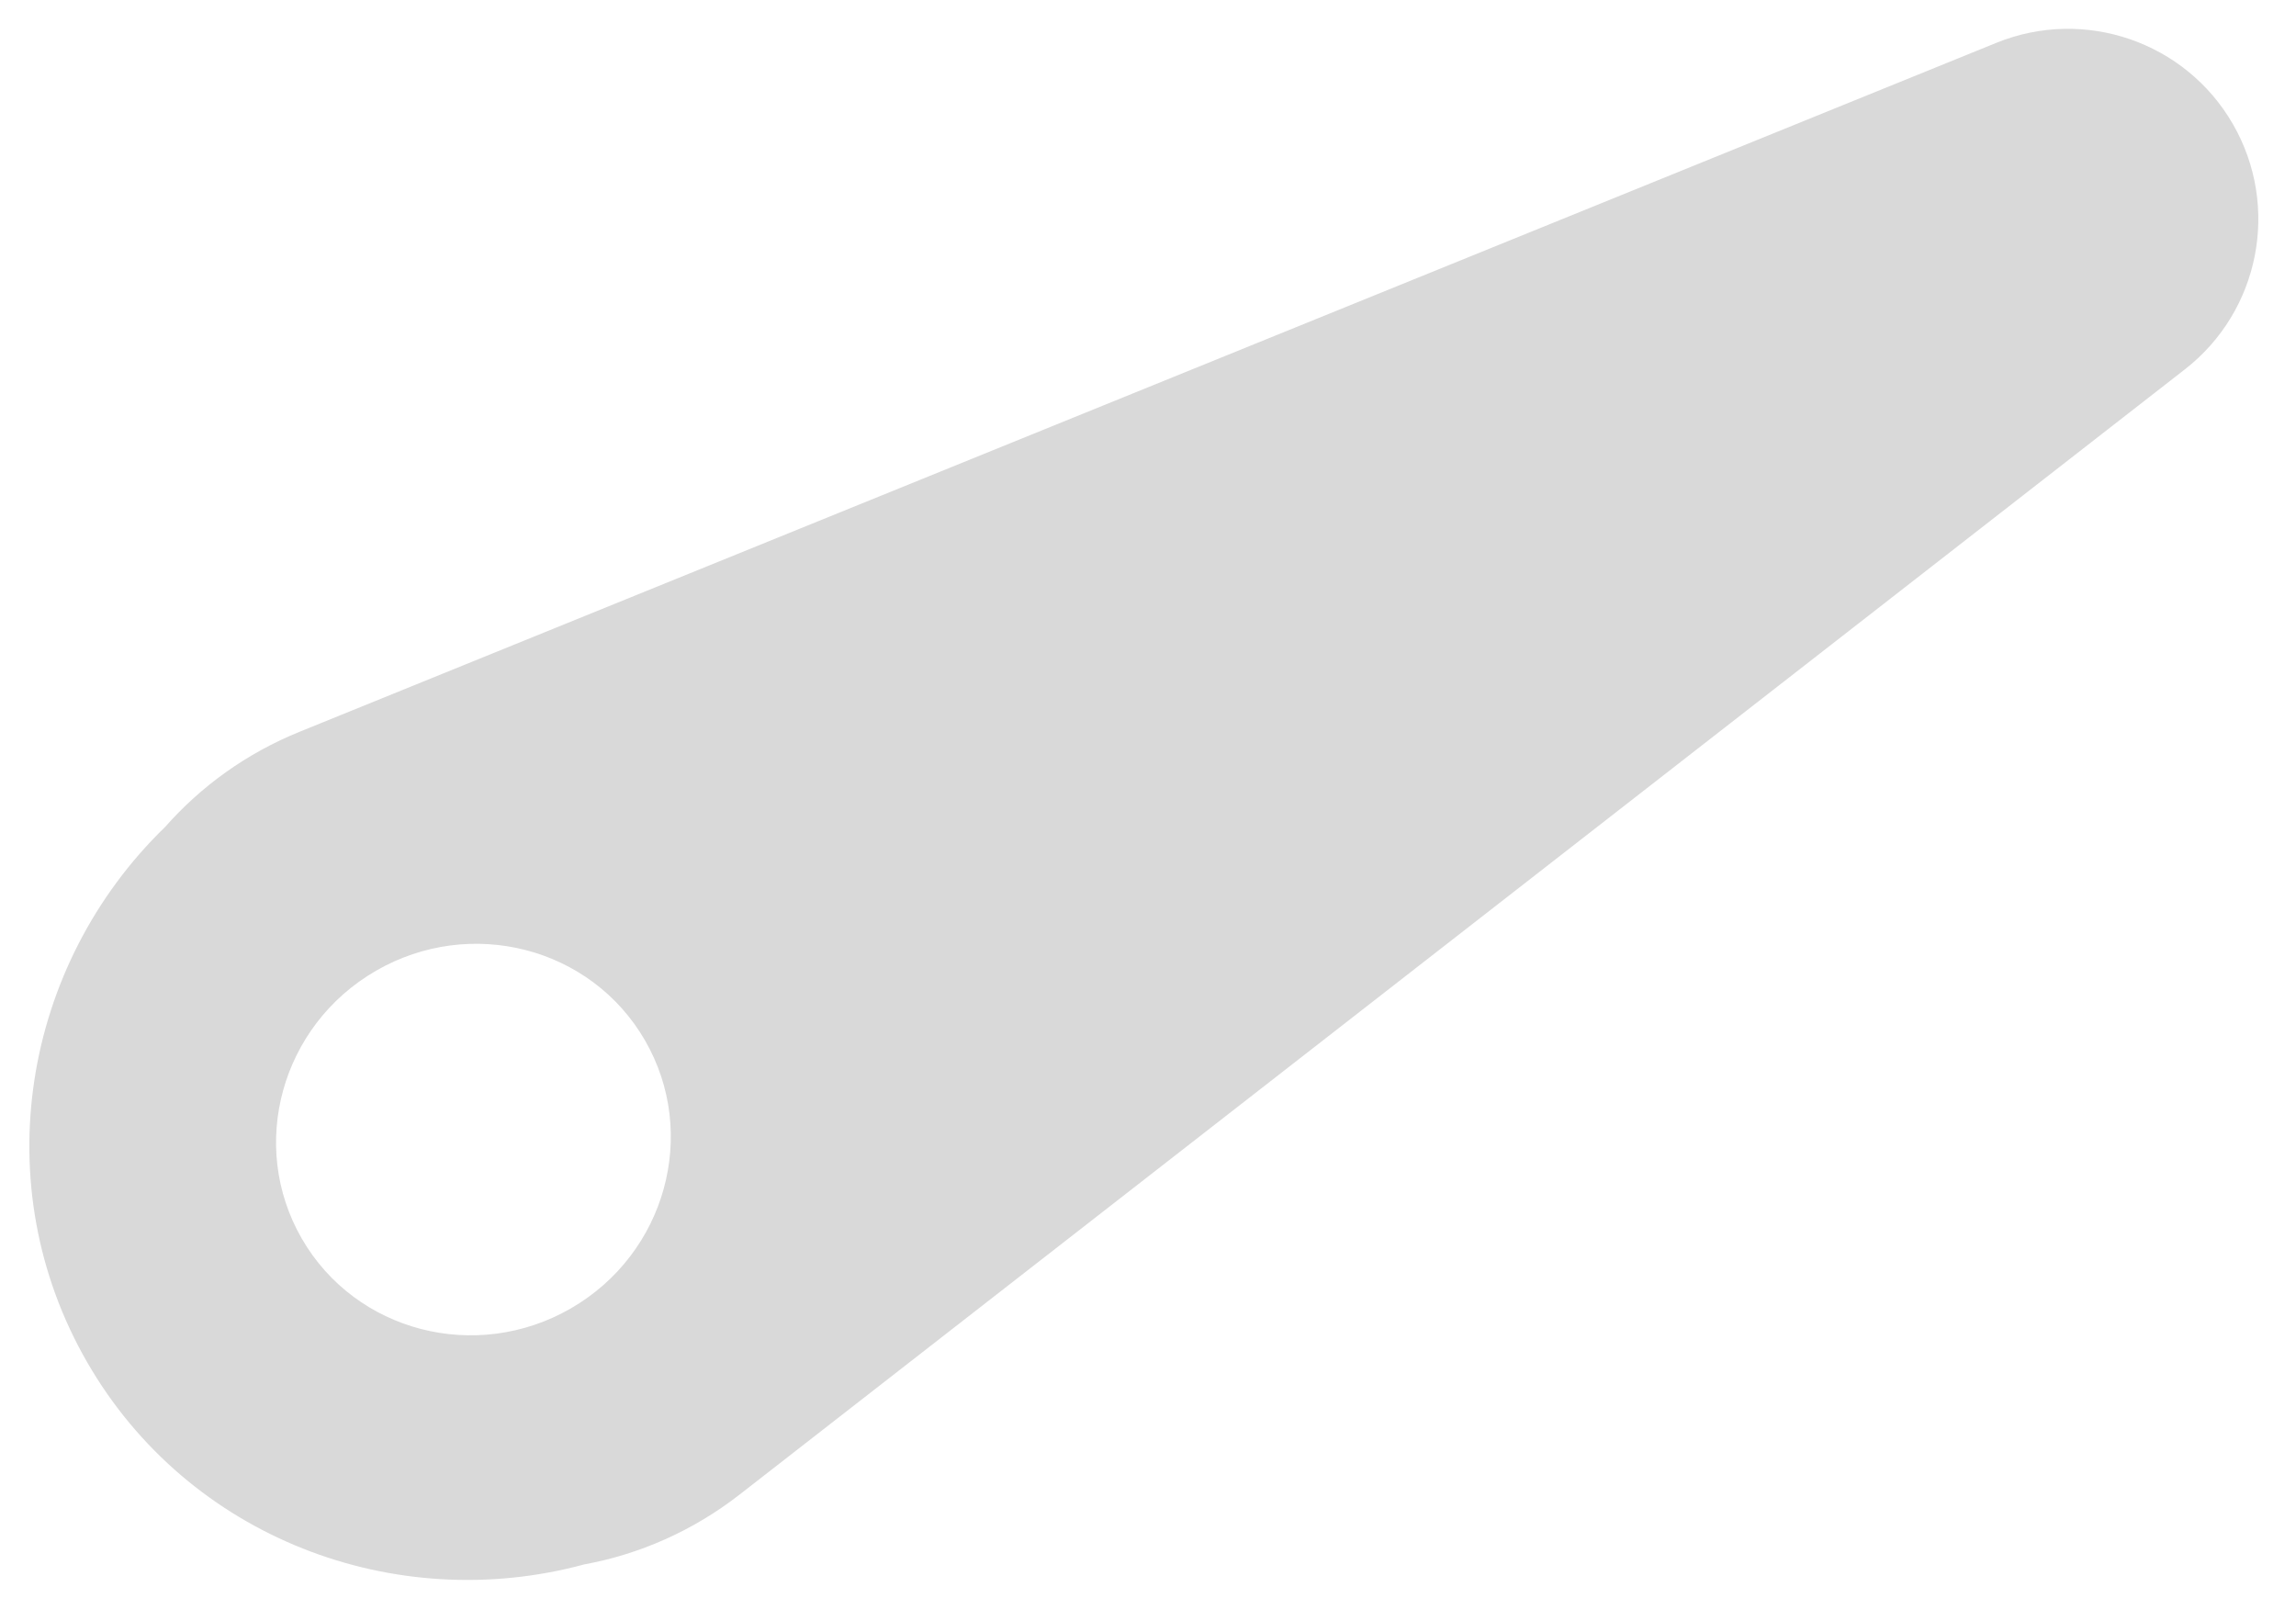 <svg width="51" height="36" viewBox="0 0 51 36" fill="none" xmlns="http://www.w3.org/2000/svg">
<path d="M49.597 2.754C48.542 0.927 46.3 0.157 44.345 0.951L6.653 16.255C5.463 16.738 4.46 17.472 3.671 18.365C0.5 21.437 -0.333 26.327 1.94 30.265C4.189 34.161 8.768 35.888 12.978 34.749C14.194 34.525 15.38 34.014 16.433 33.194L48.532 8.204C50.197 6.908 50.652 4.582 49.597 2.754ZM14.328 23.111C15.524 25.182 14.786 27.846 12.681 29.062C10.575 30.277 7.9 29.584 6.704 27.513C5.509 25.442 6.246 22.779 8.351 21.563C10.457 20.347 13.133 21.04 14.328 23.111Z" fill="#D9D9D9"/>
</svg>
